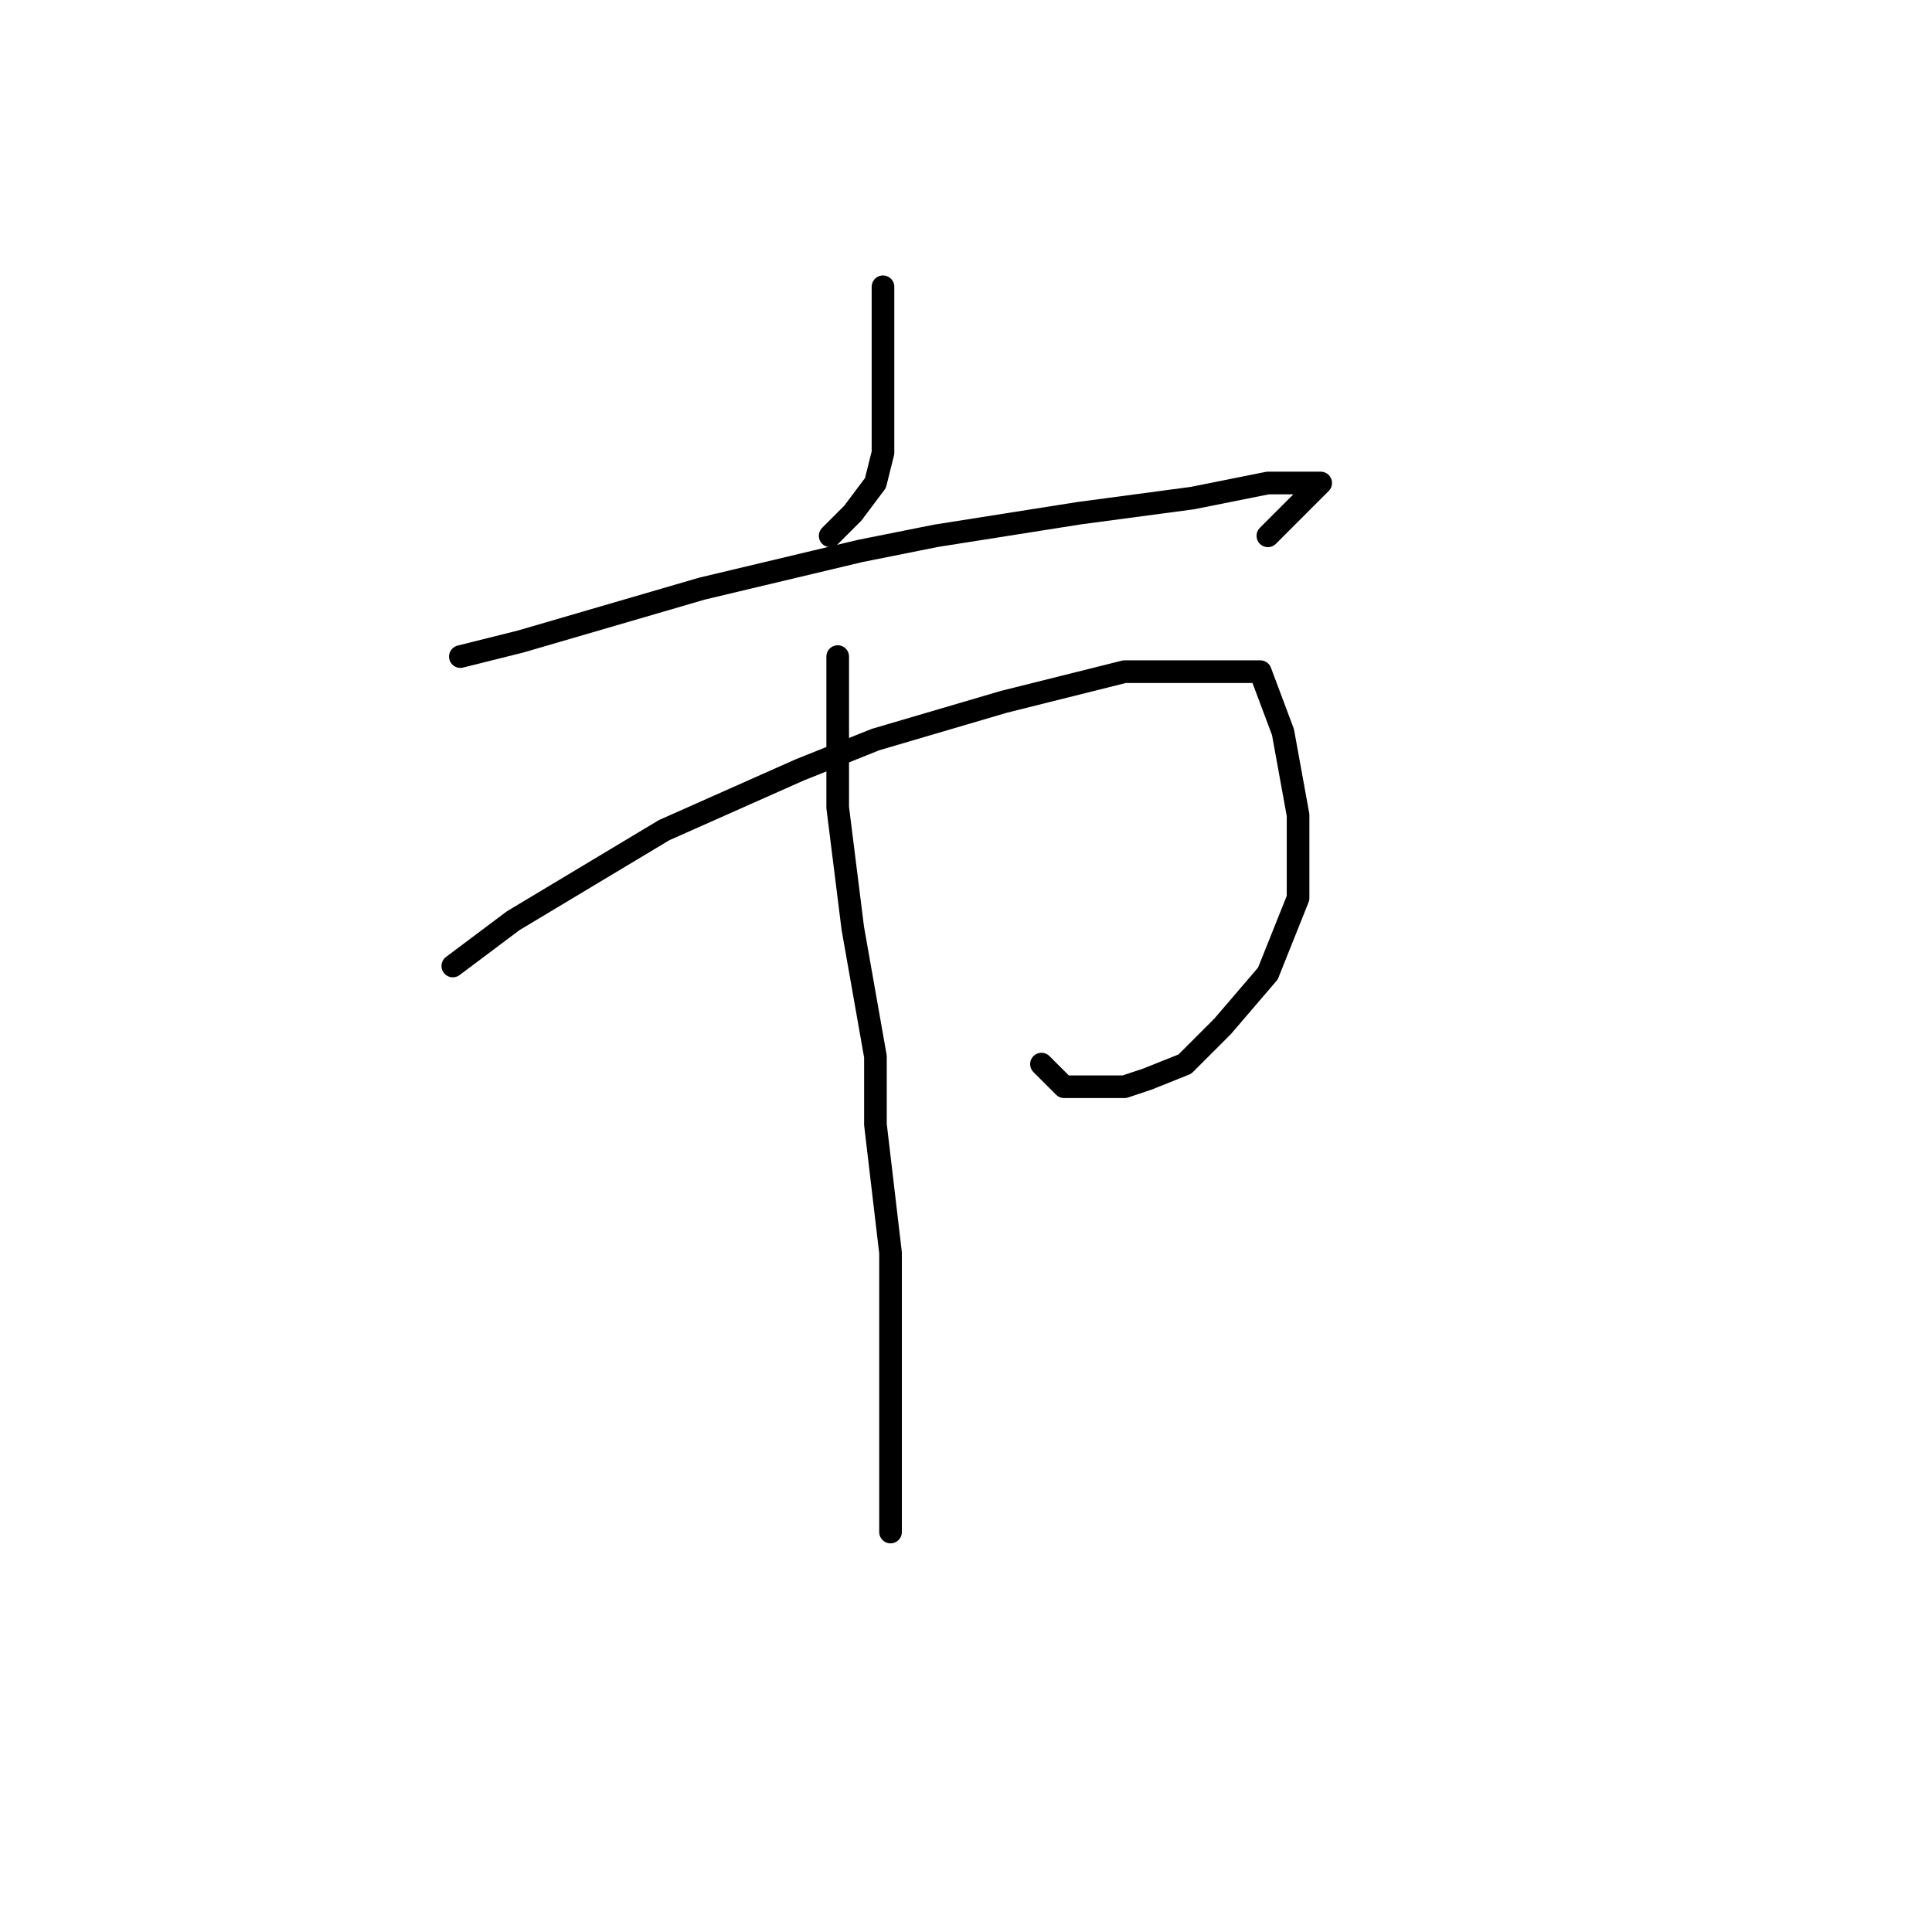 <?xml version="1.0" standalone="no"?>
    <svg width="256" height="256" xmlns="http://www.w3.org/2000/svg" version="1.1">
    <polyline stroke="black" stroke-width="3" stroke-linecap="round" fill="transparent" stroke-linejoin="round" points="117 38 117 44 117 50 117 60 116 64 113 68 110 71 110 71 " />
        <polyline stroke="black" stroke-width="3" stroke-linecap="round" fill="transparent" stroke-linejoin="round" points="61 87 65 86 69 85 93 78 114 73 124 71 143 68 158 66 168 64 173 64 175 64 168 71 168 71 " />
        <polyline stroke="black" stroke-width="3" stroke-linecap="round" fill="transparent" stroke-linejoin="round" points="60 128 64 125 68 122 88 110 106 102 116 98 133 93 149 89 160 89 167 89 170 97 172 108 172 119 168 129 162 136 157 141 152 143 149 144 145 144 141 144 138 141 138 141 " />
        <polyline stroke="black" stroke-width="3" stroke-linecap="round" fill="transparent" stroke-linejoin="round" points="111 87 111 97 111 107 113 123 116 140 116 149 118 166 118 181 118 192 118 199 118 201 118 202 118 203 118 203 " />
        </svg>